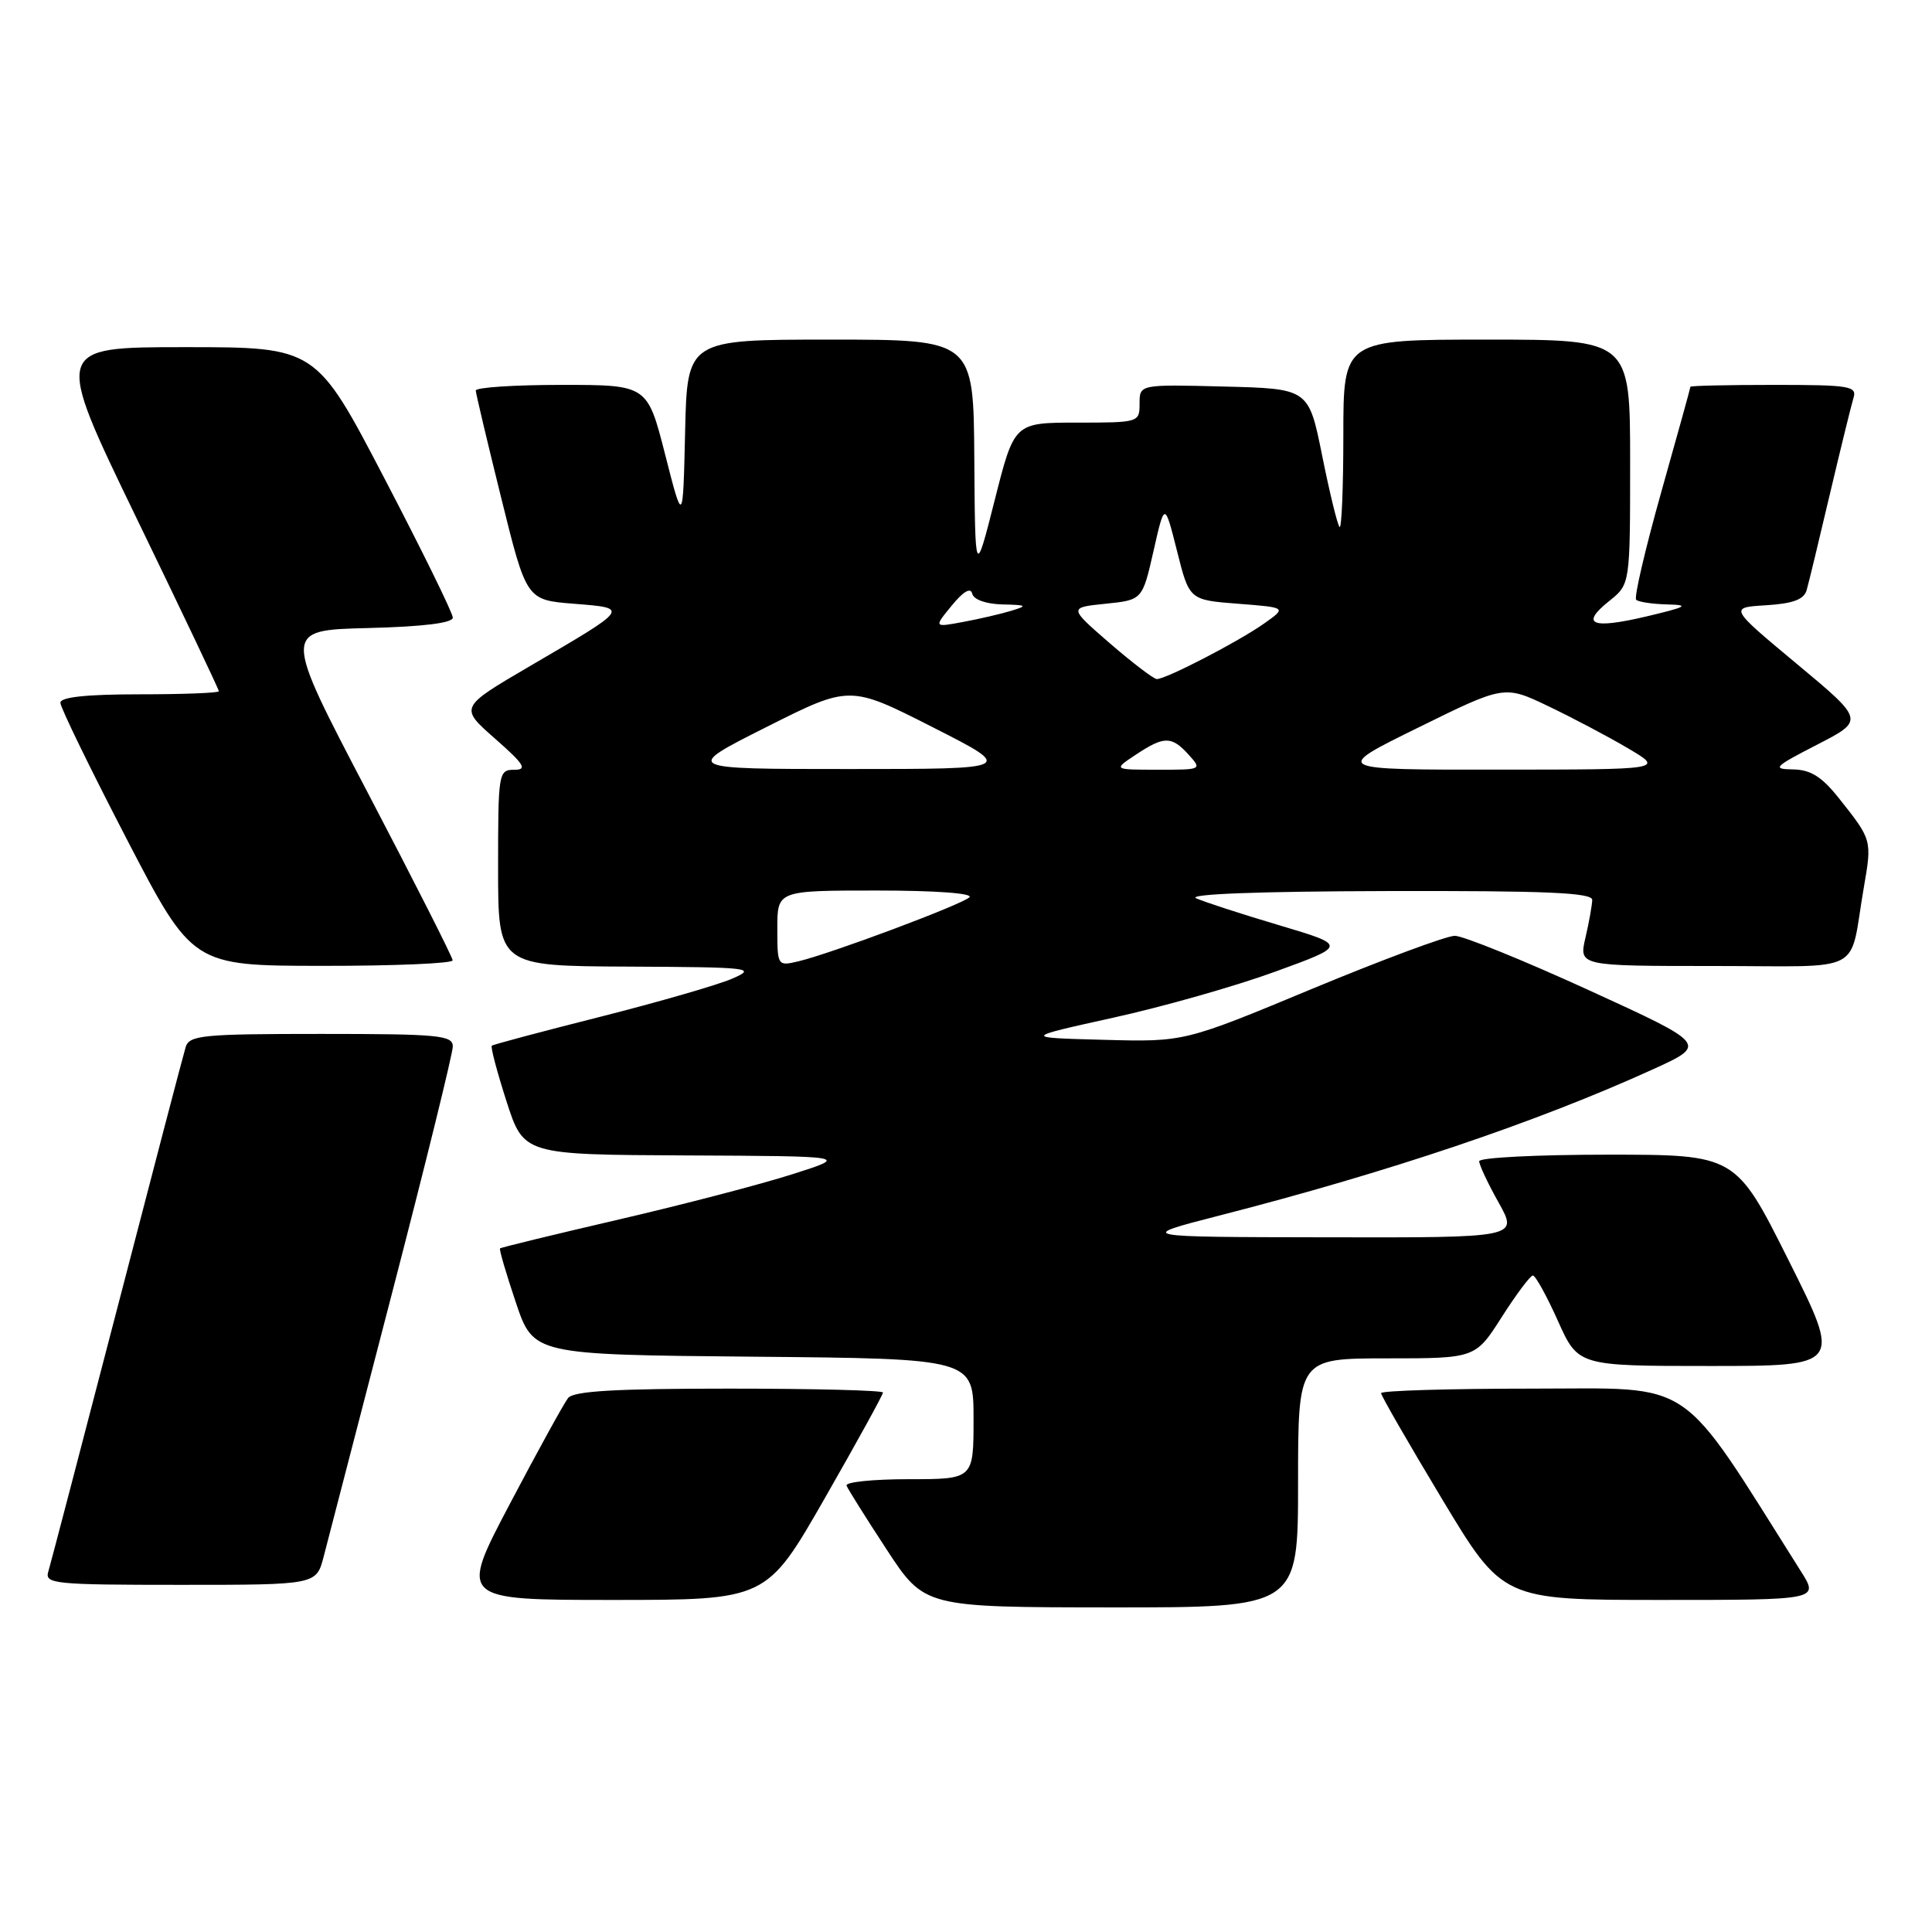<?xml version="1.0" encoding="UTF-8" standalone="no"?>
<!DOCTYPE svg PUBLIC "-//W3C//DTD SVG 1.1//EN" "http://www.w3.org/Graphics/SVG/1.1/DTD/svg11.dtd" >
<svg xmlns="http://www.w3.org/2000/svg" xmlns:xlink="http://www.w3.org/1999/xlink" version="1.1" viewBox="0 0 256 256">
 <g >
 <path fill="currentColor"
d=" M 172.00 196.50 C 172.00 180.00 172.00 180.00 183.75 179.99 C 195.50 179.99 195.50 179.99 199.00 174.50 C 200.93 171.48 202.78 169.01 203.11 169.01 C 203.45 169.00 204.94 171.70 206.42 175.00 C 209.11 181.00 209.11 181.00 226.56 181.00 C 244.01 181.00 244.01 181.00 237.00 167.00 C 229.99 153.00 229.99 153.00 212.99 153.00 C 203.65 153.00 196.00 153.39 196.00 153.87 C 196.00 154.35 197.16 156.83 198.59 159.37 C 201.17 164.00 201.17 164.00 175.84 163.95 C 150.50 163.91 150.50 163.91 161.56 161.07 C 183.96 155.33 203.57 148.72 218.98 141.71 C 226.26 138.40 226.26 138.40 210.52 131.20 C 201.86 127.24 193.87 124.00 192.77 124.00 C 191.67 124.00 183.15 127.17 173.85 131.03 C 156.93 138.07 156.93 138.07 146.23 137.78 C 135.52 137.50 135.52 137.50 147.51 134.85 C 154.10 133.40 163.78 130.65 169.00 128.74 C 178.50 125.28 178.50 125.28 169.50 122.60 C 164.55 121.13 159.60 119.52 158.50 119.03 C 157.26 118.47 166.83 118.11 183.75 118.07 C 204.93 118.02 210.99 118.28 210.98 119.25 C 210.96 119.94 210.56 122.19 210.08 124.25 C 209.21 128.00 209.21 128.00 227.09 128.00 C 247.46 128.00 244.94 129.31 246.96 117.63 C 248.06 111.29 248.06 111.30 243.65 105.75 C 241.39 102.91 239.92 101.99 237.58 101.95 C 234.77 101.91 235.05 101.62 240.78 98.67 C 247.06 95.44 247.06 95.44 238.09 87.97 C 229.12 80.50 229.12 80.50 234.01 80.20 C 237.58 79.98 239.03 79.44 239.39 78.20 C 239.66 77.26 241.04 71.55 242.46 65.50 C 243.89 59.45 245.30 53.71 245.59 52.75 C 246.09 51.16 245.15 51.00 235.07 51.00 C 228.98 51.00 224.00 51.11 223.99 51.25 C 223.99 51.39 222.25 57.67 220.12 65.22 C 218.00 72.76 216.50 79.17 216.80 79.47 C 217.09 79.76 218.95 80.04 220.92 80.09 C 223.95 80.16 223.53 80.41 218.17 81.68 C 210.88 83.40 209.33 82.75 213.25 79.62 C 216.00 77.42 216.00 77.42 216.00 61.21 C 216.00 45.00 216.00 45.00 197.00 45.00 C 178.00 45.00 178.00 45.00 178.00 57.67 C 178.00 64.63 177.77 70.11 177.50 69.83 C 177.22 69.55 176.19 65.32 175.20 60.41 C 173.41 51.50 173.41 51.50 162.21 51.22 C 151.00 50.93 151.00 50.93 151.00 53.47 C 151.00 55.97 150.92 56.00 142.70 56.00 C 134.40 56.00 134.40 56.00 131.81 66.25 C 129.21 76.50 129.21 76.50 129.10 60.75 C 129.00 45.00 129.00 45.00 110.03 45.00 C 91.06 45.00 91.06 45.00 90.78 57.25 C 90.50 69.50 90.50 69.50 88.14 60.25 C 85.78 51.00 85.78 51.00 74.39 51.00 C 68.12 51.00 63.02 51.34 63.04 51.75 C 63.06 52.16 64.58 58.58 66.42 66.00 C 69.76 79.50 69.76 79.50 76.04 80.00 C 83.45 80.59 83.52 80.49 70.17 88.29 C 60.88 93.73 60.88 93.73 65.58 97.86 C 69.48 101.29 69.92 102.00 68.14 102.00 C 66.06 102.00 66.00 102.38 66.00 115.00 C 66.00 128.00 66.00 128.00 83.25 128.08 C 99.52 128.16 100.30 128.25 97.04 129.67 C 95.14 130.50 87.26 132.77 79.54 134.73 C 71.82 136.68 65.35 138.40 65.17 138.56 C 64.98 138.71 65.86 142.02 67.11 145.92 C 69.39 153.00 69.39 153.00 90.95 153.10 C 112.50 153.20 112.50 153.20 105.00 155.59 C 100.88 156.91 90.53 159.61 82.00 161.59 C 73.47 163.57 66.39 165.29 66.26 165.42 C 66.12 165.55 67.07 168.77 68.35 172.58 C 70.68 179.50 70.68 179.50 99.84 179.77 C 129.00 180.03 129.00 180.03 129.00 188.02 C 129.00 196.00 129.00 196.00 120.42 196.00 C 115.70 196.00 111.98 196.38 112.17 196.85 C 112.35 197.32 114.75 201.14 117.50 205.34 C 122.50 212.97 122.50 212.97 147.25 212.99 C 172.00 213.00 172.00 213.00 172.00 196.50 Z  M 109.29 198.52 C 113.53 191.11 117.00 184.81 117.00 184.52 C 117.00 184.23 107.83 184.00 96.62 184.00 C 81.51 184.00 75.99 184.32 75.27 185.25 C 74.73 185.94 71.26 192.24 67.57 199.25 C 60.85 212.00 60.85 212.00 81.21 212.00 C 101.57 212.00 101.57 212.00 109.29 198.52 Z  M 238.63 208.21 C 222.16 182.12 224.93 184.00 203.02 184.00 C 192.01 184.00 183.00 184.27 183.00 184.60 C 183.00 184.93 186.63 191.23 191.06 198.60 C 199.12 212.00 199.12 212.00 220.07 212.00 C 241.03 212.00 241.03 212.00 238.63 208.21 Z  M 42.89 206.25 C 43.43 204.19 47.49 188.51 51.93 171.41 C 56.37 154.31 60.00 139.57 60.00 138.66 C 60.00 137.18 58.14 137.00 42.57 137.00 C 26.84 137.00 25.08 137.17 24.60 138.75 C 24.30 139.71 20.21 155.35 15.50 173.50 C 10.78 191.65 6.69 207.29 6.40 208.25 C 5.90 209.87 7.19 210.00 23.89 210.00 C 41.92 210.00 41.92 210.00 42.89 206.25 Z  M 59.98 127.25 C 59.97 126.84 54.90 116.83 48.71 105.00 C 37.45 83.50 37.45 83.50 48.73 83.22 C 56.05 83.04 60.00 82.55 60.00 81.84 C 60.00 81.24 55.92 72.93 50.93 63.37 C 41.87 46.00 41.87 46.00 24.50 46.00 C 7.13 46.00 7.13 46.00 18.06 68.59 C 24.08 81.01 29.00 91.36 29.00 91.59 C 29.00 91.82 24.28 92.00 18.50 92.00 C 11.44 92.00 8.00 92.37 8.00 93.12 C 8.00 93.73 11.94 101.82 16.75 111.10 C 25.50 127.97 25.50 127.97 42.75 127.98 C 52.24 127.99 59.99 127.66 59.98 127.25 Z  M 103.00 123.02 C 103.00 118.00 103.00 118.00 116.20 118.00 C 124.01 118.00 129.01 118.37 128.45 118.90 C 127.39 119.89 110.05 126.38 105.75 127.39 C 103.03 128.03 103.00 127.98 103.00 123.02 Z  M 101.55 96.34 C 112.60 90.78 112.60 90.78 123.55 96.34 C 134.50 101.90 134.50 101.90 112.50 101.90 C 90.50 101.90 90.50 101.90 101.55 96.34 Z  M 150.50 100.00 C 154.26 97.51 155.24 97.51 157.50 100.00 C 159.29 101.98 159.25 102.00 153.40 101.99 C 147.50 101.99 147.50 101.99 150.50 100.00 Z  M 187.94 96.40 C 199.33 90.79 199.33 90.79 205.15 93.57 C 208.35 95.10 213.11 97.61 215.73 99.16 C 220.50 101.97 220.50 101.97 198.53 101.98 C 176.55 102.00 176.55 102.00 187.94 96.40 Z  M 147.05 85.23 C 141.60 80.50 141.60 80.50 146.49 80.00 C 151.37 79.50 151.37 79.50 152.85 73.00 C 154.32 66.50 154.32 66.50 155.96 73.00 C 157.59 79.50 157.59 79.50 164.05 80.00 C 170.50 80.50 170.50 80.50 167.50 82.62 C 164.09 85.03 154.46 90.01 153.28 89.98 C 152.85 89.96 150.05 87.82 147.05 85.23 Z  M 126.12 80.23 C 127.65 78.36 128.62 77.80 128.82 78.66 C 129.02 79.46 130.64 80.03 132.82 80.09 C 136.08 80.16 136.21 80.26 134.00 80.93 C 132.62 81.35 129.75 82.02 127.62 82.41 C 123.73 83.14 123.73 83.14 126.12 80.23 Z "/>
</g>
</svg>